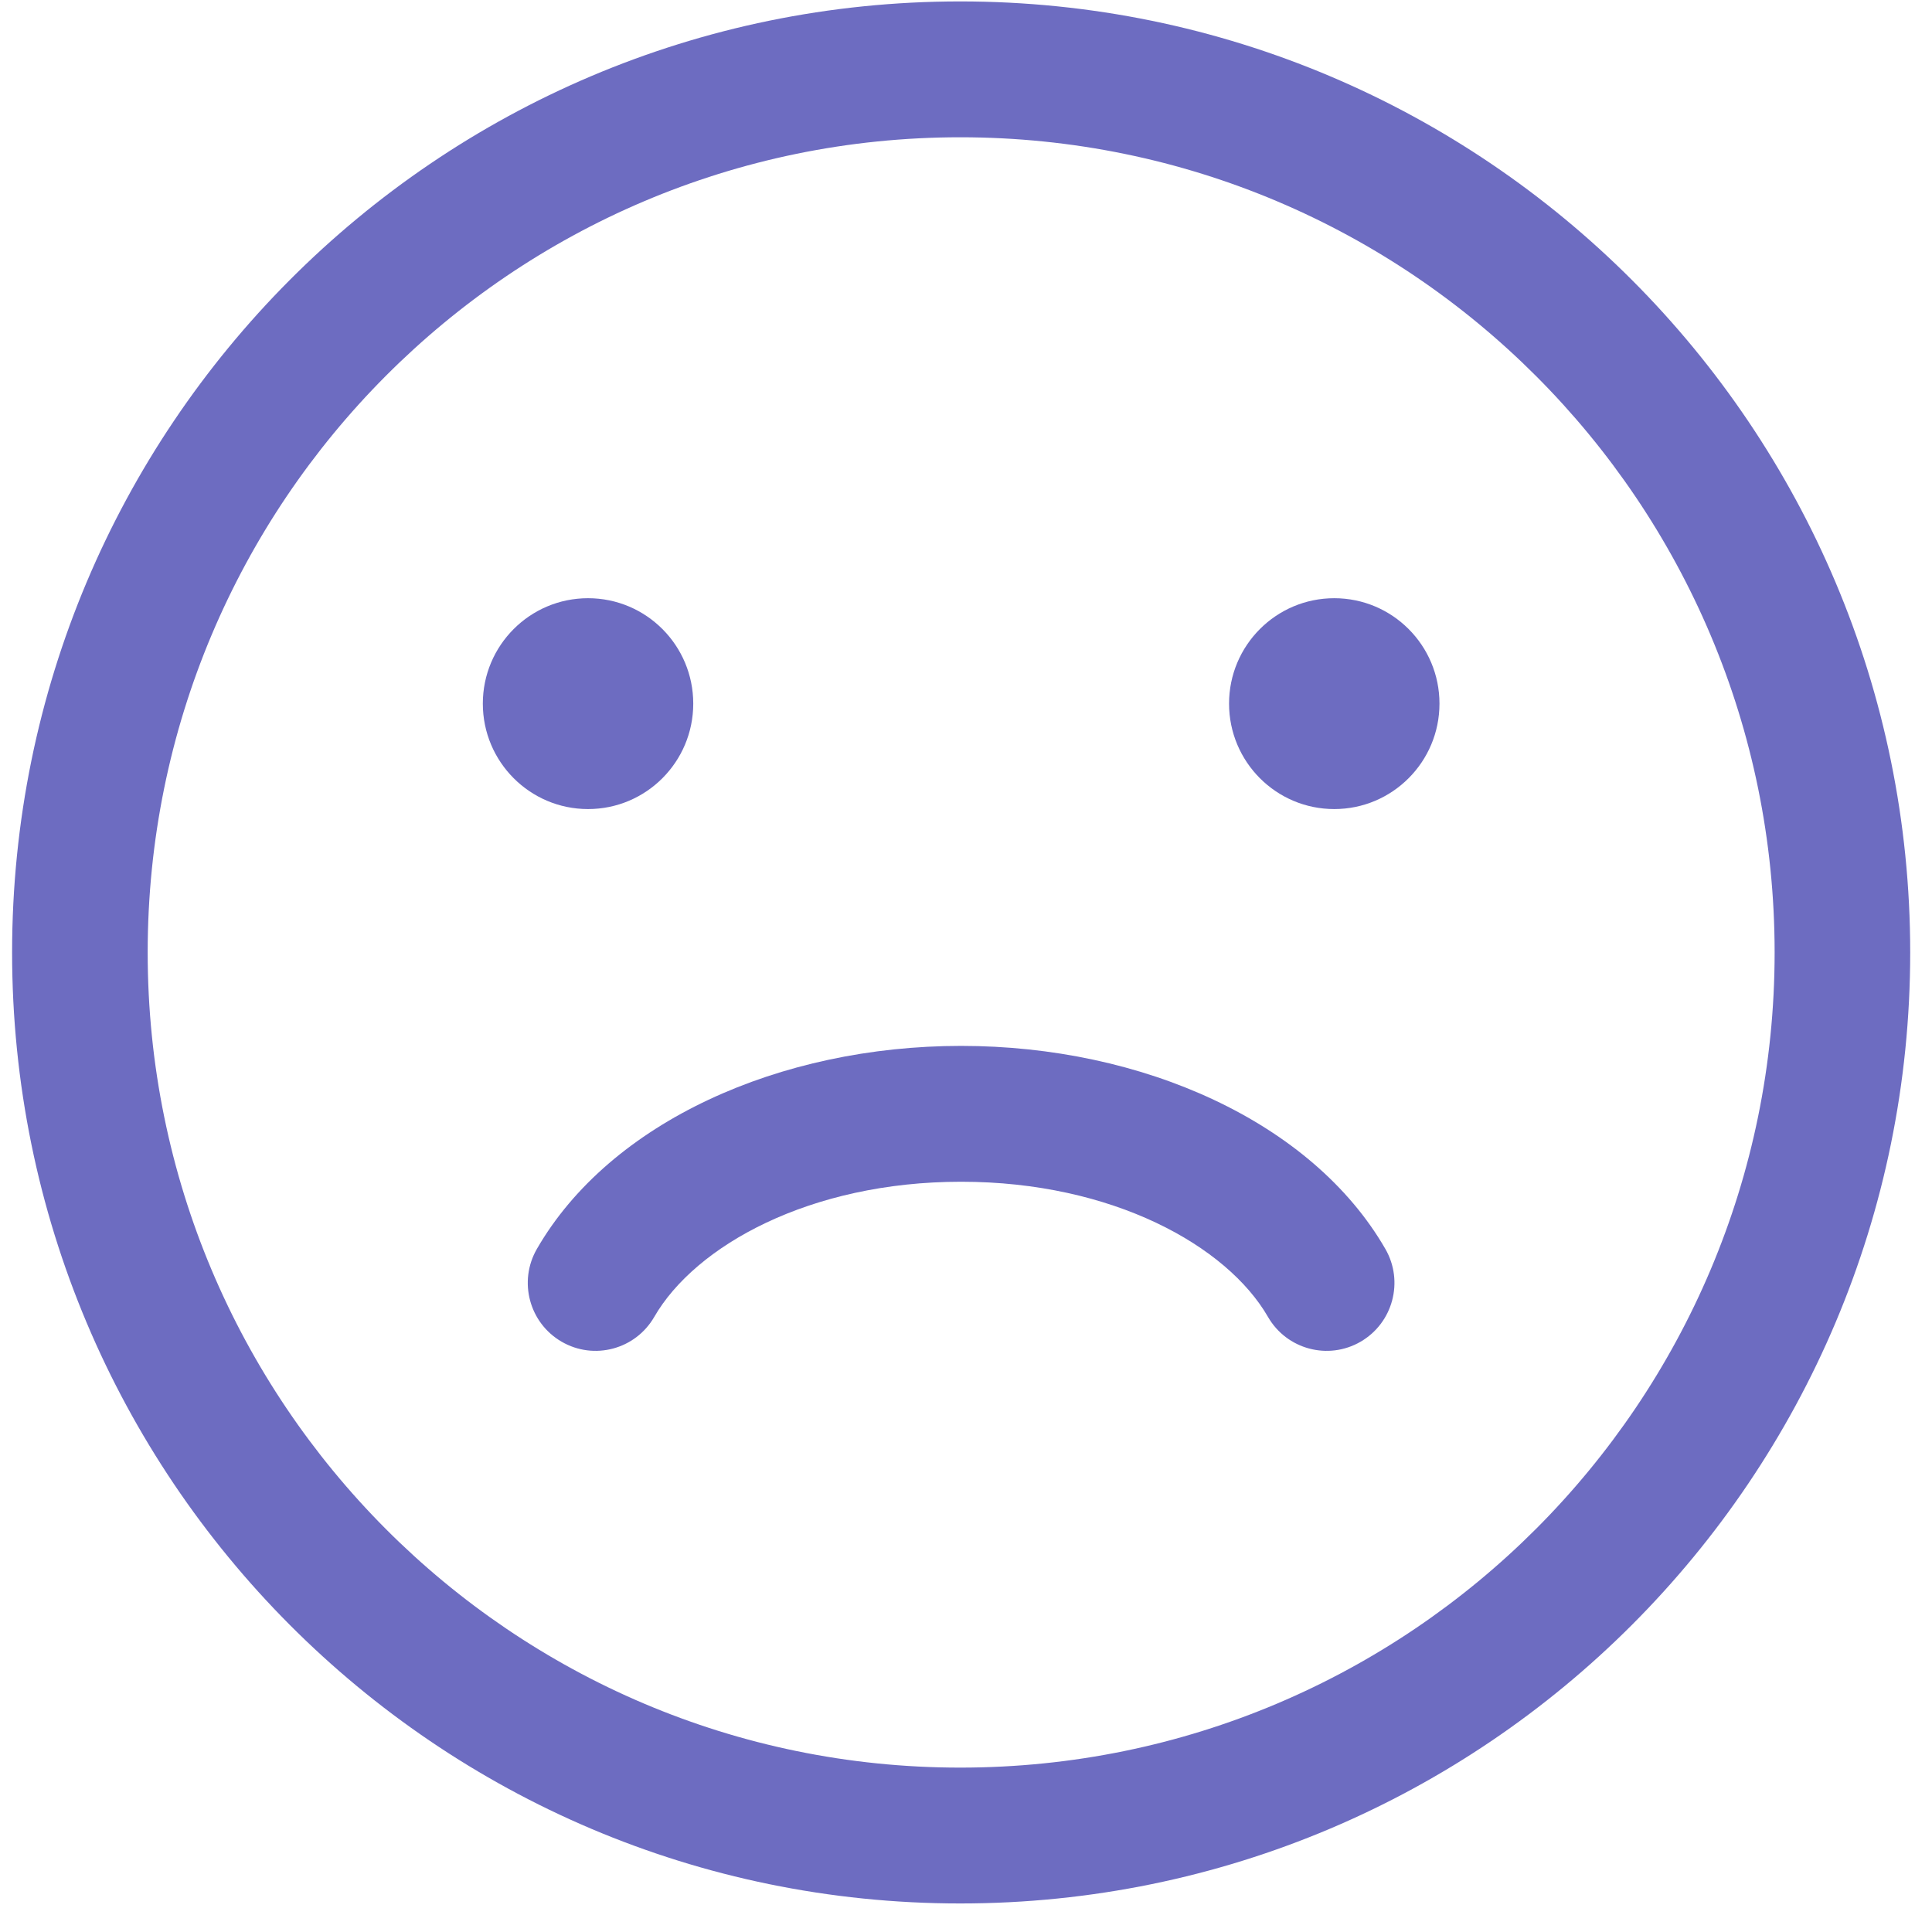 <svg width="57" height="57" viewBox="0 0 57 57" fill="none" xmlns="http://www.w3.org/2000/svg">
<path d="M39.365 23.87C41.079 23.87 42.469 22.477 42.469 20.759C42.469 19.041 41.079 17.649 39.365 17.649C37.651 17.649 36.261 19.041 36.261 20.759C36.261 22.477 37.651 23.87 39.365 23.87Z" fill="#6D6CC1"/>
<path d="M17.349 23.87C19.064 23.87 20.453 22.477 20.453 20.759C20.453 19.041 19.064 17.649 17.349 17.649C15.635 17.649 14.245 19.041 14.245 20.759C14.245 22.477 15.635 23.87 17.349 23.87Z" fill="#6D6CC1"/>
<path fill-rule="evenodd" clip-rule="evenodd" d="M28.329 4.05C15.088 4.05 4.357 14.82 4.357 28.1C4.357 41.38 15.088 52.15 28.329 52.15C41.607 52.15 52.357 41.372 52.357 28.1C52.357 14.828 41.607 4.05 28.329 4.05ZM0.357 28.1C0.357 12.612 12.873 0.042 28.329 0.042C43.813 0.042 56.357 12.612 56.357 28.1C56.357 43.588 43.813 56.158 28.329 56.158C12.873 56.158 0.357 43.588 0.357 28.1Z" fill="#6D6CC1"/>
<path fill-rule="evenodd" clip-rule="evenodd" d="M40.141 39.585C39.185 40.139 37.961 39.811 37.409 38.852C36.201 36.758 32.826 34.865 28.356 34.865C23.886 34.865 20.511 36.758 19.303 38.852C18.75 39.811 17.527 40.139 16.571 39.585C15.614 39.031 15.287 37.805 15.84 36.847C18.002 33.098 23.011 30.857 28.356 30.857C33.701 30.857 38.71 33.098 40.872 36.847C41.425 37.805 41.097 39.031 40.141 39.585Z" fill="#6D6CC1"/>
</svg>
